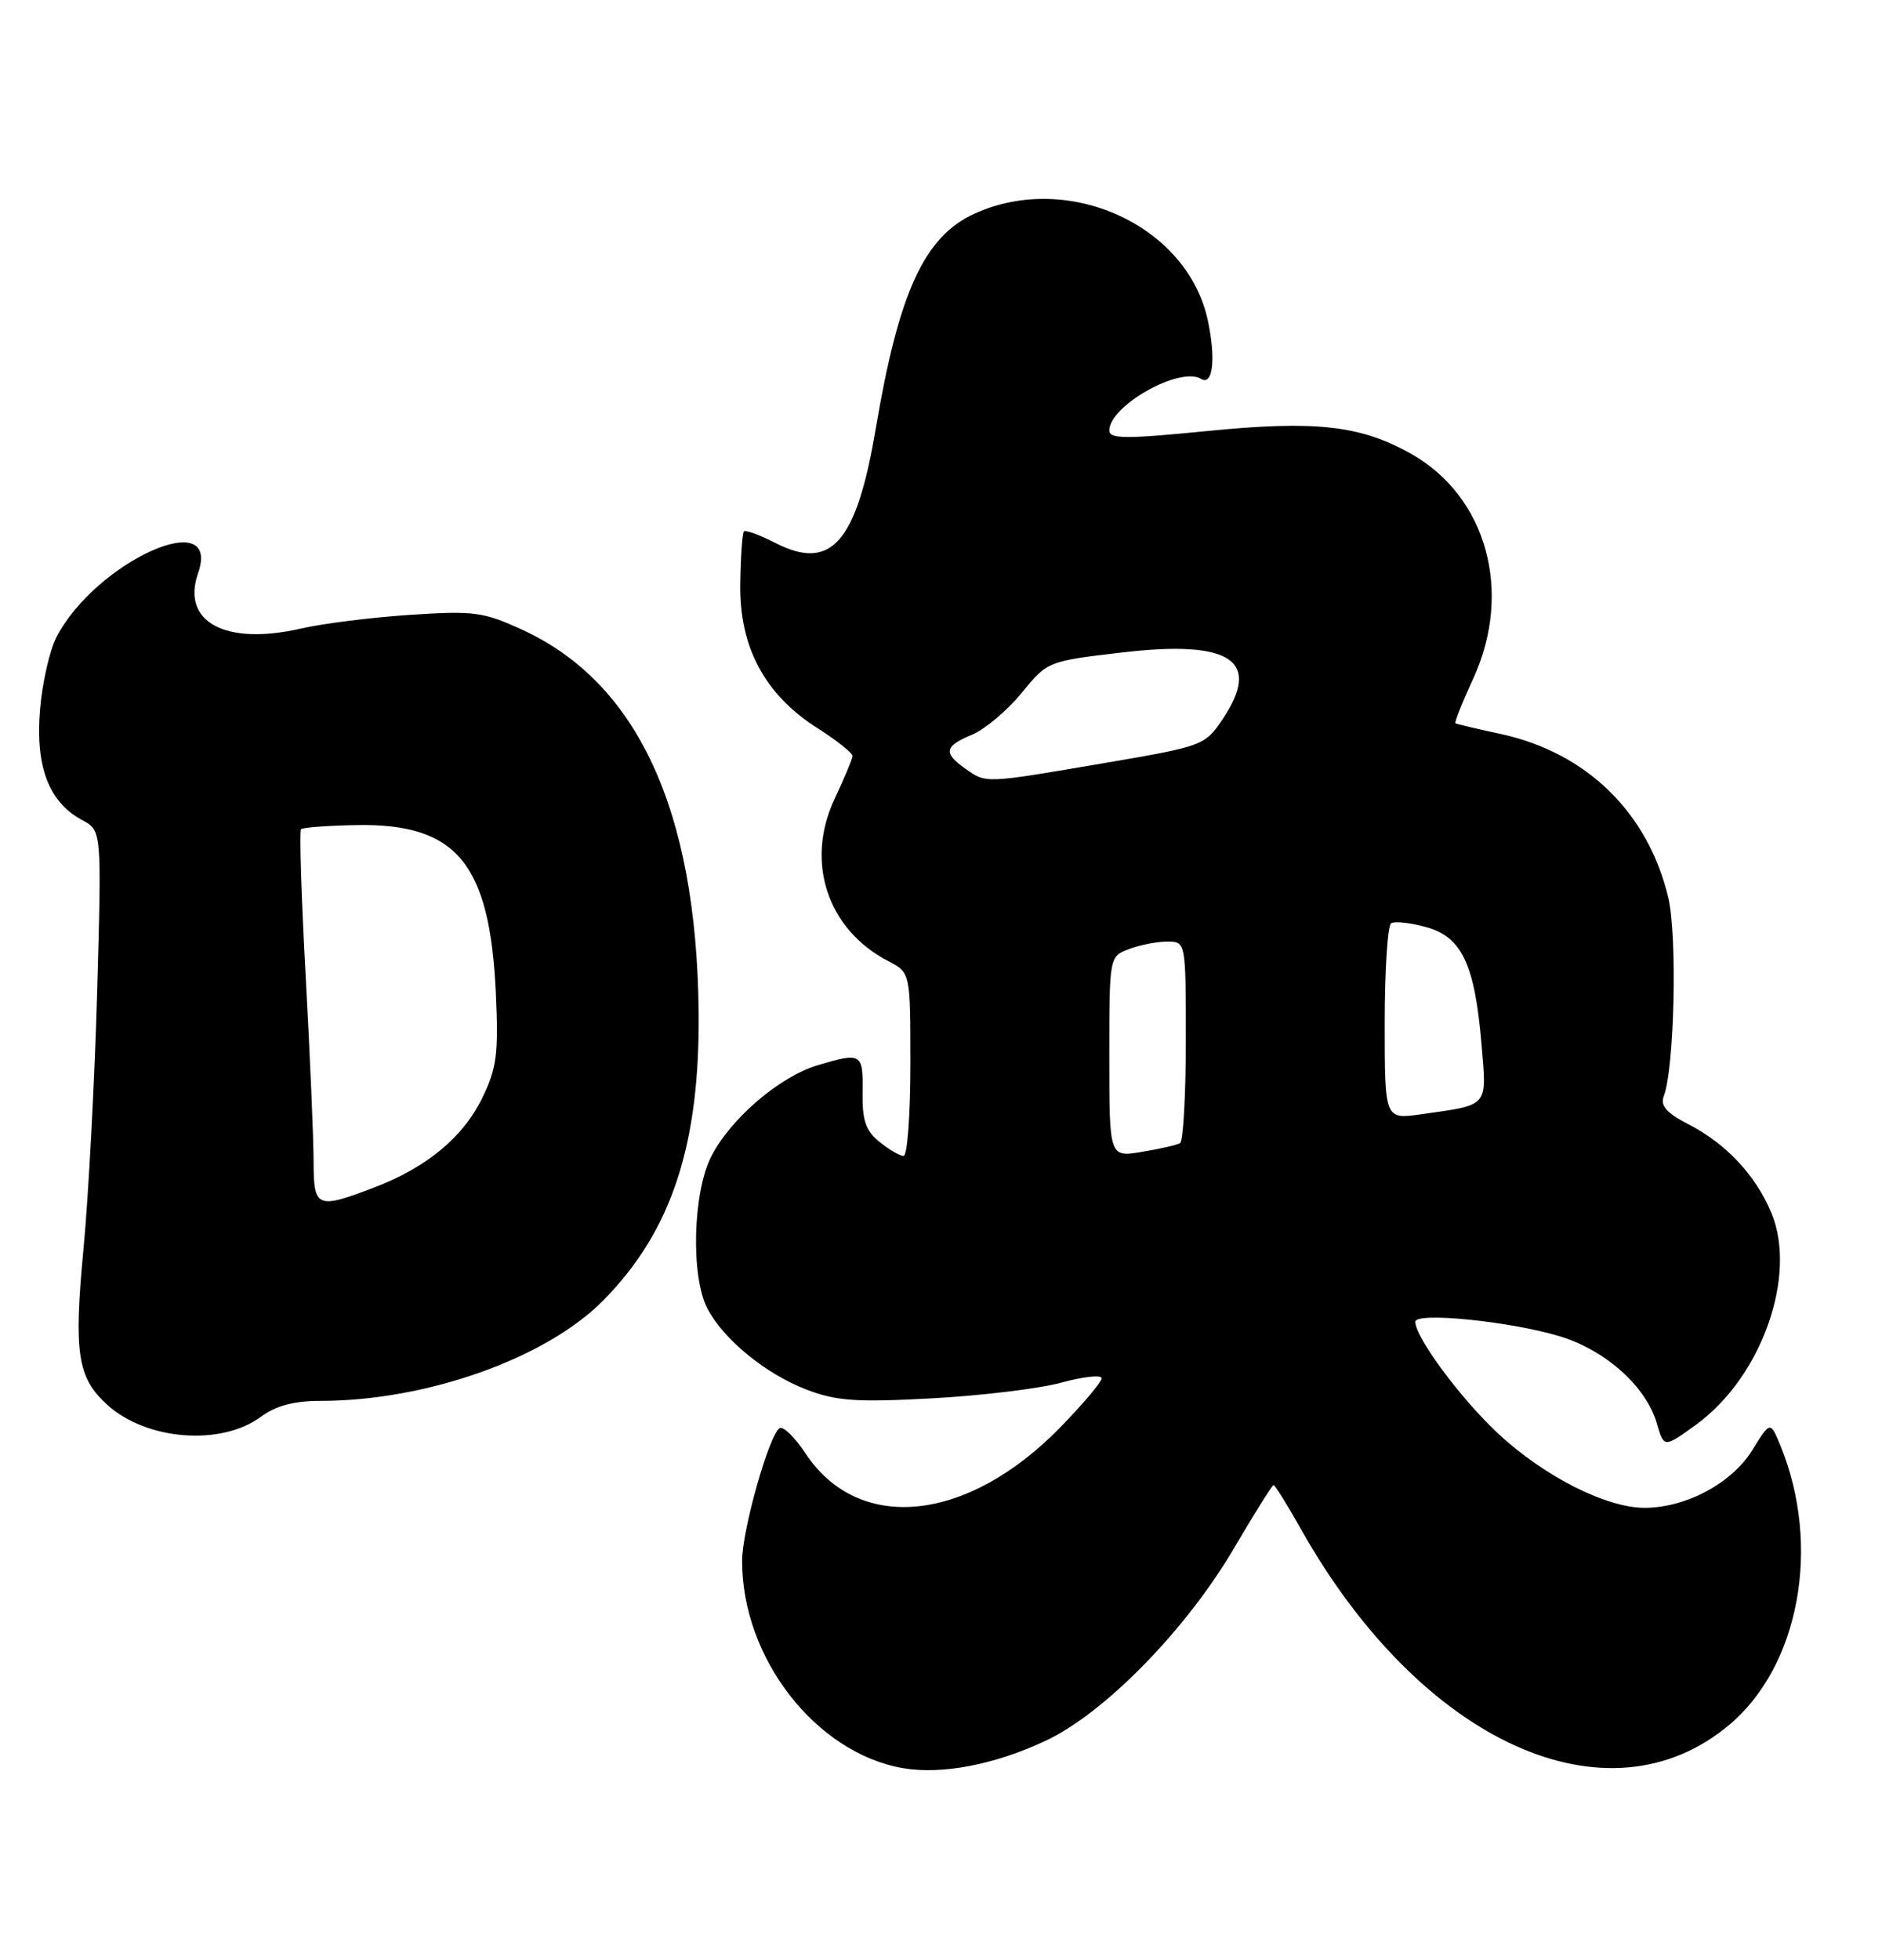 <?xml version="1.0" encoding="UTF-8" standalone="no"?>
<!DOCTYPE svg PUBLIC "-//W3C//DTD SVG 1.1//EN" "http://www.w3.org/Graphics/SVG/1.1/DTD/svg11.dtd" >
<svg xmlns="http://www.w3.org/2000/svg" xmlns:xlink="http://www.w3.org/1999/xlink" version="1.1" viewBox="0 0 246 256">
 <g >
 <path fill="currentColor"
d=" M 136.65 227.41 C 144.38 223.80 155.06 212.89 161.32 202.21 C 163.97 197.70 166.29 194.00 166.47 194.00 C 166.66 194.00 168.27 196.59 170.05 199.75 C 185.72 227.58 210.12 238.71 226.06 225.30 C 235.20 217.60 238.08 201.98 232.75 188.91 C 231.40 185.62 231.40 185.62 229.05 189.43 C 226.37 193.75 220.41 196.95 215.00 196.97 C 210.00 196.99 201.86 192.88 195.86 187.30 C 190.96 182.75 185.00 174.72 185.00 172.66 C 185.00 171.37 197.22 172.58 203.78 174.53 C 209.80 176.32 215.16 181.09 216.56 185.92 C 217.50 189.15 217.50 189.15 221.72 186.09 C 230.25 179.90 234.96 166.64 231.54 158.44 C 229.48 153.51 225.62 149.39 220.67 146.85 C 217.84 145.39 217.00 144.44 217.47 143.21 C 218.87 139.56 219.26 122.26 218.06 117.23 C 215.39 106.11 207.37 98.30 196.12 95.87 C 193.03 95.21 190.38 94.58 190.24 94.48 C 190.09 94.38 191.15 91.72 192.60 88.57 C 197.77 77.28 194.31 64.84 184.46 59.29 C 177.83 55.55 171.95 54.90 157.75 56.31 C 147.16 57.36 145.00 57.35 145.00 56.24 C 145.00 53.00 154.25 47.80 157.00 49.50 C 158.54 50.45 158.95 46.86 157.87 41.83 C 155.21 29.45 139.66 22.34 127.40 27.90 C 120.82 30.89 117.49 38.12 114.47 56.00 C 111.96 70.87 108.66 74.65 101.40 70.95 C 99.33 69.89 97.46 69.21 97.24 69.42 C 97.03 69.64 96.81 72.72 96.76 76.28 C 96.63 84.52 99.97 90.75 106.84 95.11 C 109.40 96.74 111.47 98.39 111.44 98.78 C 111.40 99.18 110.35 101.69 109.09 104.36 C 105.22 112.60 108.15 121.44 116.12 125.56 C 119.00 127.05 119.00 127.05 119.00 139.03 C 119.00 145.61 118.60 151.00 118.11 151.00 C 117.62 151.00 116.20 150.17 114.95 149.16 C 113.15 147.70 112.69 146.35 112.75 142.66 C 112.83 137.57 112.60 137.44 106.86 139.16 C 101.89 140.65 95.48 146.14 92.97 151.07 C 90.56 155.78 90.28 166.70 92.45 170.90 C 94.54 174.95 100.08 179.48 105.43 181.53 C 109.34 183.02 111.94 183.20 121.79 182.67 C 128.23 182.32 135.86 181.40 138.75 180.61 C 141.64 179.82 144.00 179.57 144.00 180.05 C 144.00 180.52 141.56 183.41 138.58 186.47 C 126.42 198.92 112.24 200.36 105.29 189.86 C 103.90 187.76 102.37 186.27 101.91 186.56 C 100.53 187.41 97.00 199.89 97.00 203.92 C 97.00 216.60 106.62 228.98 118.00 230.97 C 123.08 231.85 129.97 230.54 136.65 227.41 Z  M 34.11 185.07 C 36.06 183.63 38.43 183.00 41.87 183.00 C 55.74 183.00 71.36 177.46 78.84 169.89 C 87.80 160.83 91.52 149.51 91.32 132.00 C 91.01 105.78 83.30 89.15 68.25 82.26 C 63.18 79.93 61.93 79.77 53.60 80.32 C 48.60 80.65 42.20 81.45 39.39 82.10 C 29.49 84.38 23.66 81.27 25.89 74.88 C 29.02 65.90 12.48 73.38 7.37 83.25 C 6.47 84.99 5.50 89.31 5.22 92.85 C 4.63 100.21 6.41 104.81 10.74 107.13 C 13.29 108.49 13.29 108.49 12.70 129.50 C 12.38 141.05 11.57 156.21 10.91 163.19 C 9.62 176.74 10.12 179.99 14.03 183.52 C 19.15 188.16 28.92 188.92 34.11 185.07 Z  M 145.00 138.06 C 145.00 124.95 145.00 124.95 147.57 123.98 C 148.98 123.44 151.23 123.00 152.57 123.00 C 155.00 123.00 155.00 123.00 155.00 135.94 C 155.00 143.06 154.66 149.08 154.25 149.33 C 153.84 149.57 151.59 150.09 149.25 150.47 C 145.00 151.18 145.00 151.18 145.00 138.06 Z  M 181.00 133.67 C 181.00 126.77 181.38 120.88 181.84 120.60 C 182.31 120.31 184.37 120.54 186.42 121.11 C 191.08 122.39 192.77 125.97 193.65 136.39 C 194.35 144.71 194.71 144.29 185.75 145.56 C 181.00 146.23 181.00 146.23 181.00 133.67 Z  M 126.22 100.44 C 123.26 98.36 123.42 97.48 127.05 95.98 C 128.73 95.28 131.64 92.84 133.52 90.54 C 136.93 86.38 136.95 86.37 146.68 85.23 C 160.93 83.57 164.98 86.28 159.77 94.01 C 157.50 97.38 157.19 97.49 144.48 99.66 C 128.60 102.37 128.95 102.35 126.22 100.44 Z  M 40.99 151.75 C 40.99 148.86 40.53 138.00 39.96 127.62 C 39.39 117.23 39.12 108.55 39.35 108.32 C 39.58 108.09 42.86 107.85 46.63 107.78 C 59.69 107.56 64.02 112.77 64.81 129.69 C 65.17 137.63 64.94 139.50 63.07 143.36 C 60.55 148.56 55.78 152.51 48.87 155.14 C 41.41 157.98 41.00 157.80 40.99 151.75 Z "/>
</g>
</svg>